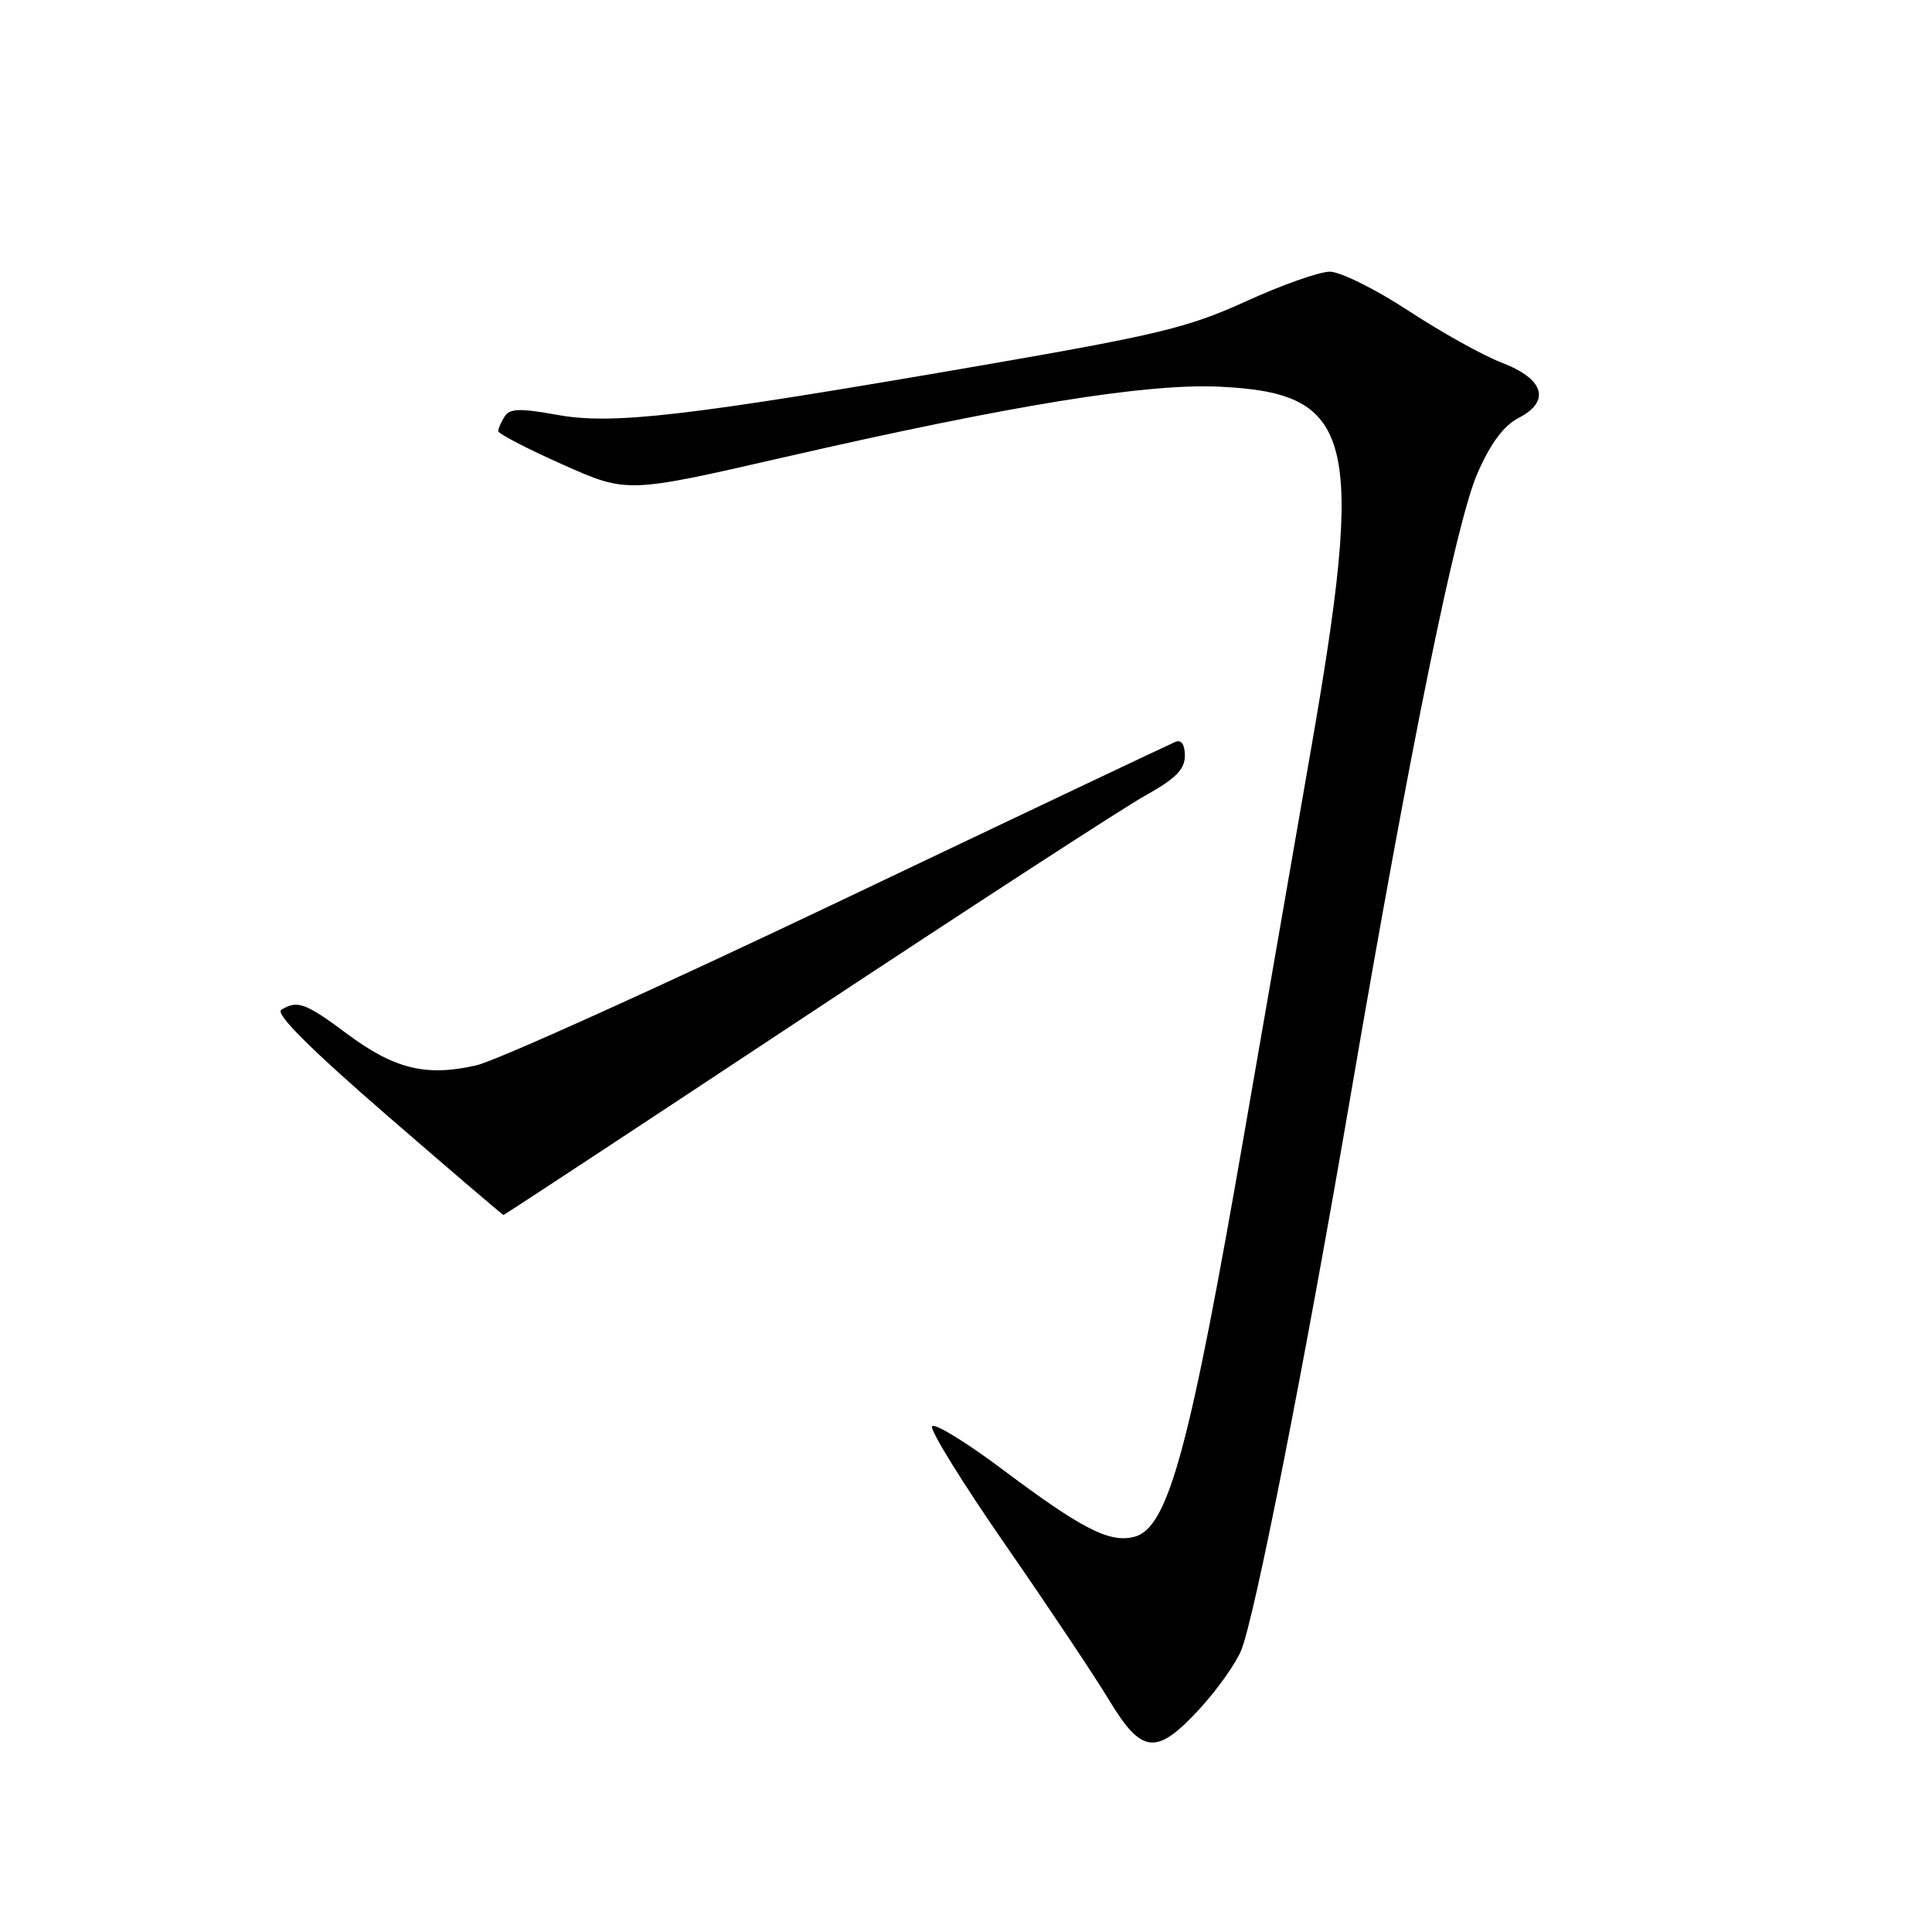 <?xml version="1.0" encoding="UTF-8" standalone="no"?>
<!DOCTYPE svg PUBLIC "-//W3C//DTD SVG 1.1//EN" "http://www.w3.org/Graphics/SVG/1.1/DTD/svg11.dtd" >
<svg xmlns="http://www.w3.org/2000/svg" xmlns:xlink="http://www.w3.org/1999/xlink" version="1.1" viewBox="0 0 256 256">
 <g >
 <path fill="currentColor"
d=" M 158.95 226.44 C 161.26 223.93 163.74 220.44 164.46 218.69 C 166.24 214.38 172.84 180.90 178.99 145.00 C 186.94 98.61 192.95 69.15 195.78 62.69 C 197.51 58.74 199.25 56.40 201.22 55.38 C 205.51 53.17 204.62 50.21 199.00 48.06 C 196.53 47.12 190.95 44.01 186.62 41.17 C 182.29 38.33 177.60 36.00 176.21 36.00 C 174.82 36.00 169.82 37.77 165.09 39.93 C 157.49 43.40 153.43 44.38 130.00 48.43 C 90.84 55.19 81.21 56.31 73.83 54.97 C 68.91 54.08 67.54 54.12 66.87 55.18 C 66.41 55.91 66.02 56.78 66.02 57.12 C 66.01 57.46 69.85 59.46 74.55 61.55 C 83.09 65.36 83.09 65.36 103.80 60.61 C 134.12 53.66 151.87 50.78 161.64 51.24 C 179.54 52.09 180.95 57.87 173.59 100.00 C 171.72 110.72 167.89 132.78 165.08 149.00 C 157.63 192.09 154.81 202.51 150.28 203.64 C 146.99 204.47 143.38 202.61 132.77 194.66 C 127.97 191.06 123.80 188.51 123.50 189.00 C 123.20 189.48 127.58 196.56 133.23 204.71 C 138.88 212.87 145.06 222.12 146.96 225.27 C 151.30 232.46 153.23 232.65 158.95 226.44 Z  M 106.71 134.67 C 128.60 120.19 148.86 107.03 151.75 105.42 C 155.77 103.18 157.00 101.95 157.00 100.14 C 157.00 98.65 156.54 97.97 155.75 98.30 C 155.06 98.58 135.03 108.08 111.24 119.42 C 87.44 130.76 65.80 140.54 63.13 141.16 C 56.49 142.69 52.25 141.66 45.98 136.98 C 40.48 132.88 39.37 132.48 37.27 133.81 C 36.45 134.33 41.09 138.96 51.27 147.79 C 59.65 155.05 66.60 160.99 66.71 160.99 C 66.83 161.00 84.83 149.15 106.71 134.67 Z "/>
</g>
</svg>